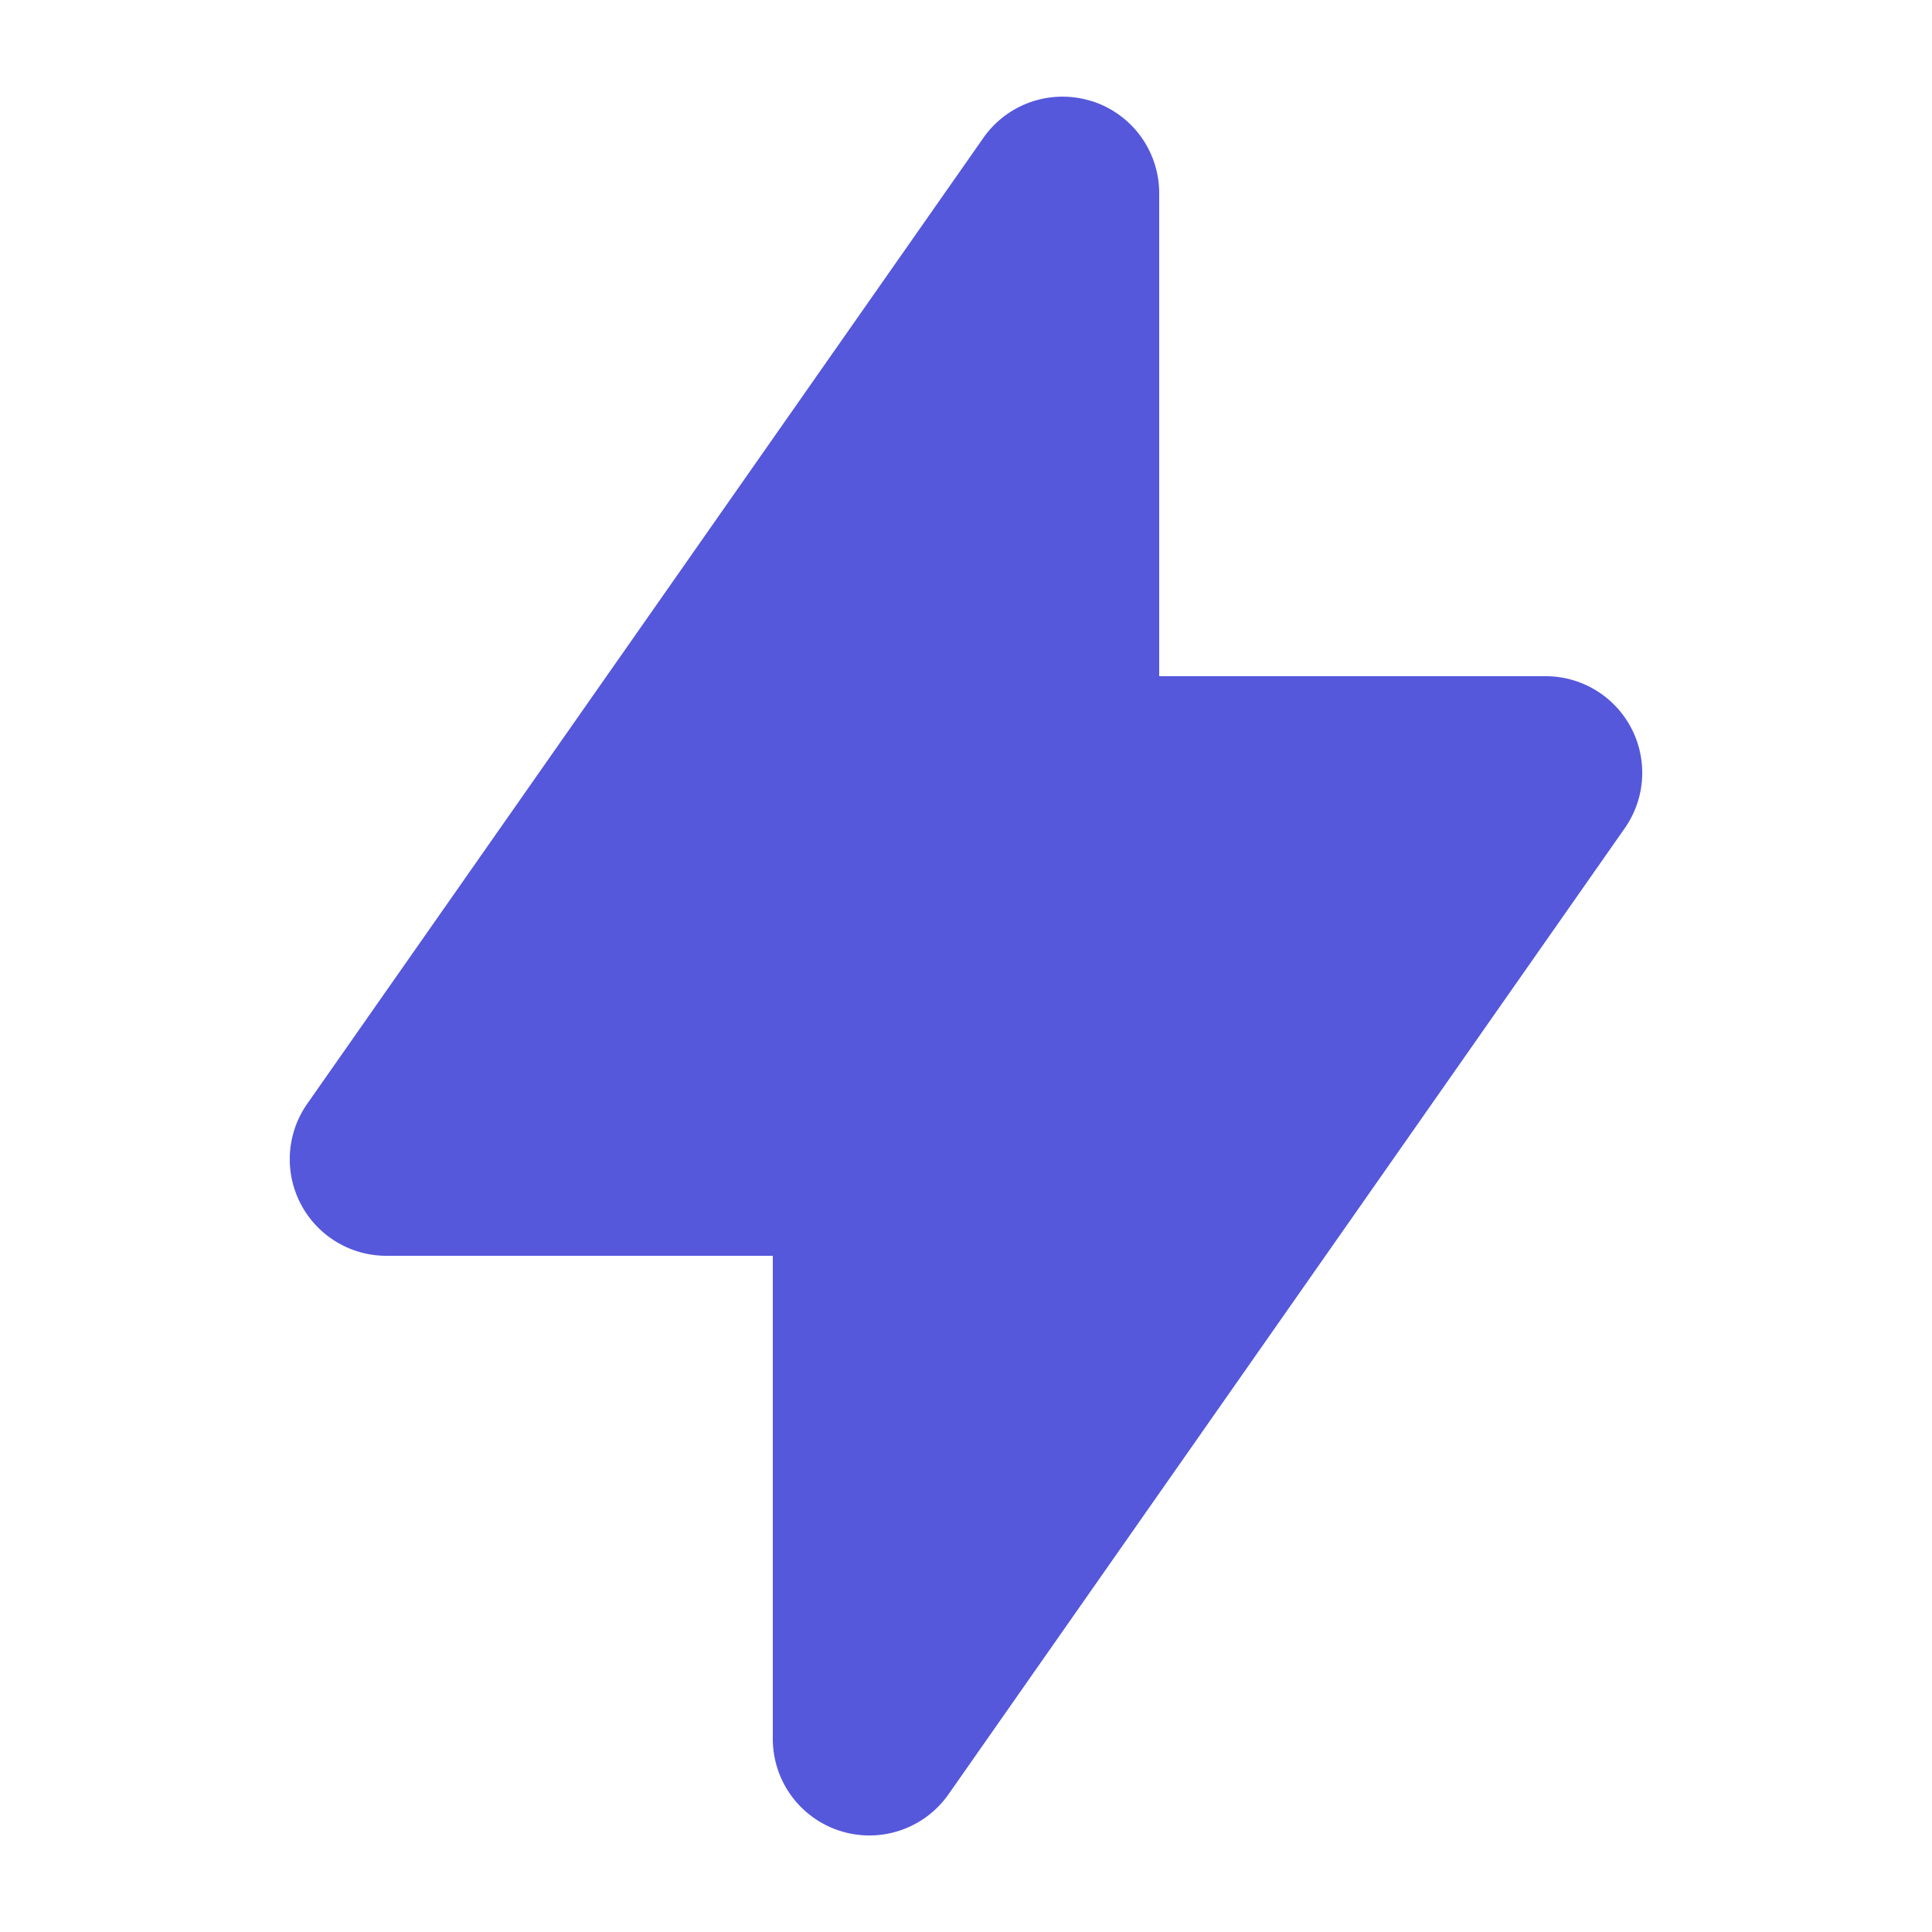 <svg xmlns="http://www.w3.org/2000/svg" viewBox="0 0 20 20" fill="#5558db">
    <path fill-rule="evenodd"
        d="M11.3 1.046A1 1 0 0112 2v5h4a1 1 0 01.82 1.573l-7 10A1 1 0 018 18v-5H4a1 1 0 01-.82-1.573l7-10a1 1 0 011.12-.38z"
        clip-rule="evenodd" />
</svg>